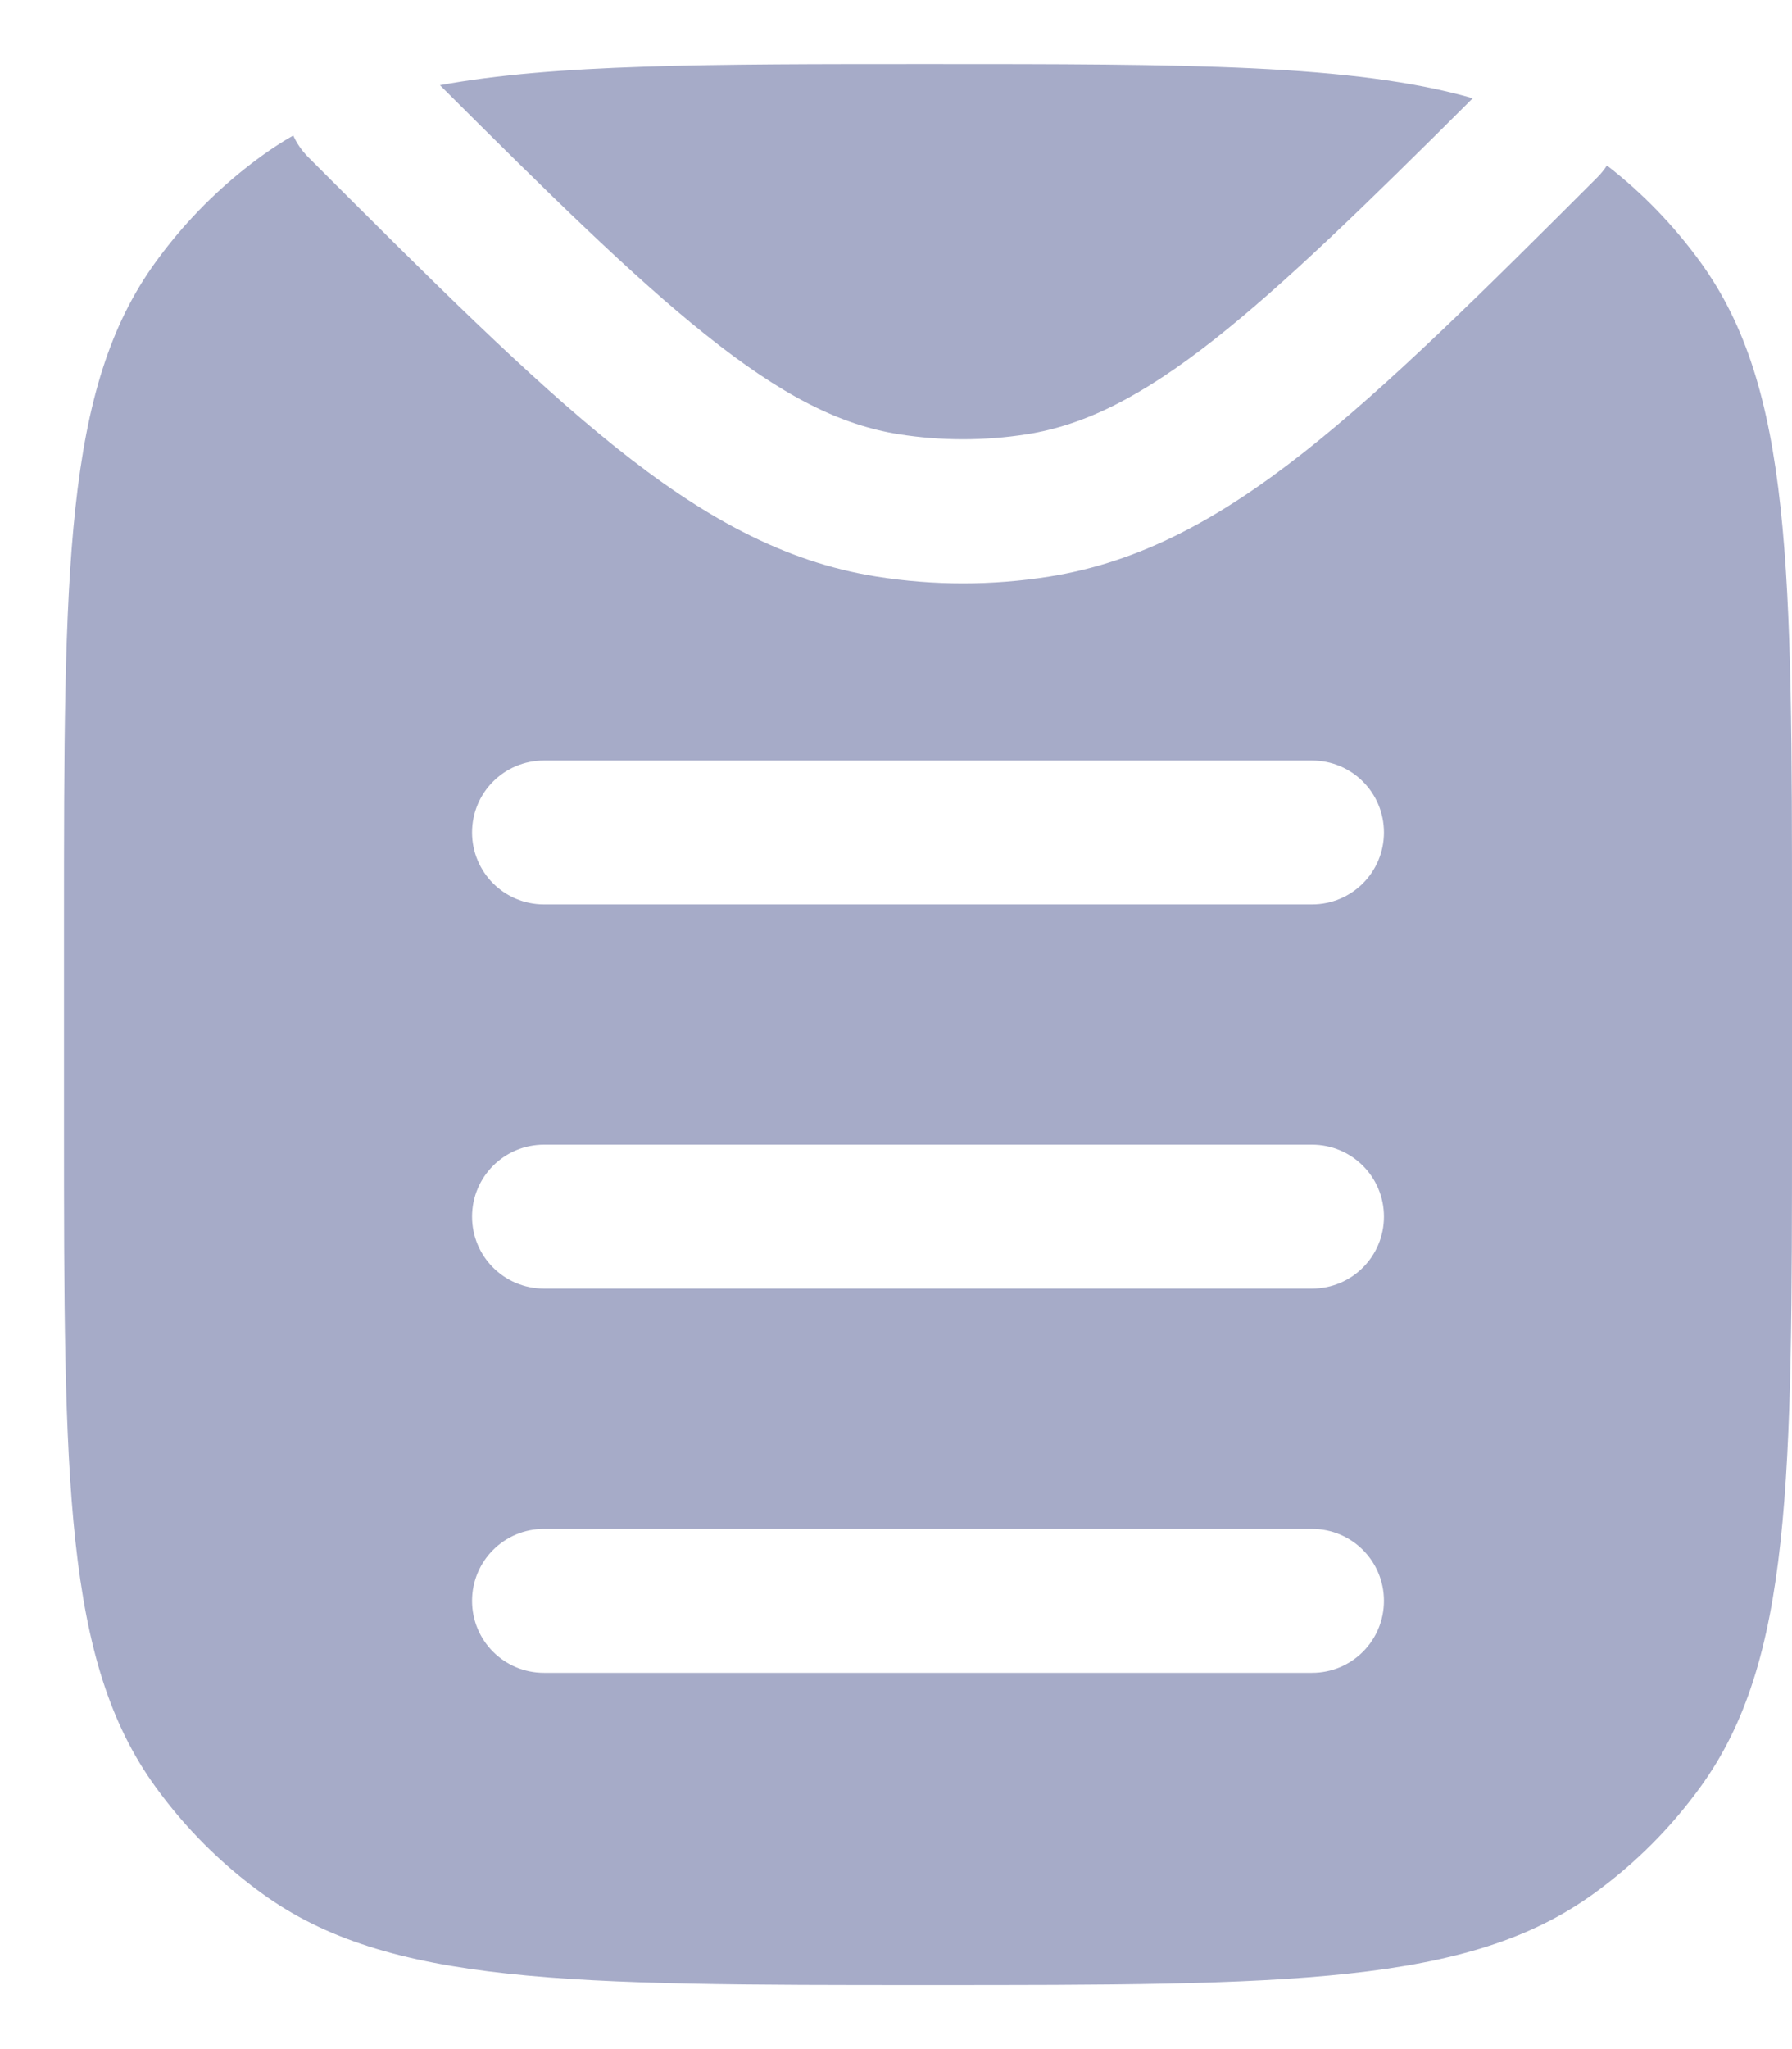 <svg width="14" height="16" viewBox="0 0 14 16" fill="none" xmlns="http://www.w3.org/2000/svg">
<path fill-rule="evenodd" clip-rule="evenodd" d="M2.046 1.216C2.125 1.159 2.206 1.106 2.291 1.058C2.318 1.118 2.357 1.175 2.406 1.225C3.374 2.193 4.134 2.951 4.804 3.487C5.482 4.03 6.117 4.386 6.848 4.502C7.295 4.573 7.751 4.573 8.198 4.502C8.909 4.389 9.528 4.05 10.185 3.533C10.834 3.022 11.562 2.302 12.478 1.386C12.507 1.357 12.533 1.325 12.554 1.292C12.832 1.507 13.077 1.761 13.284 2.046C14 3.032 14 4.438 14 7.25V8.75C14 11.562 14 12.968 13.284 13.954C13.053 14.273 12.773 14.553 12.454 14.784C11.468 15.5 10.062 15.5 7.25 15.5C4.438 15.5 3.032 15.5 2.046 14.784C1.727 14.553 1.447 14.273 1.216 13.954C0.5 12.968 0.5 11.562 0.5 8.75V7.25C0.5 4.438 0.5 3.032 1.216 2.046C1.447 1.727 1.727 1.447 2.046 1.216ZM4.25 5.938C3.939 5.938 3.688 6.189 3.688 6.5C3.688 6.811 3.939 7.062 4.25 7.062H10.25C10.561 7.062 10.812 6.811 10.812 6.5C10.812 6.189 10.561 5.938 10.25 5.938H4.25ZM4.25 8.938C3.939 8.938 3.688 9.189 3.688 9.5C3.688 9.811 3.939 10.062 4.25 10.062H10.25C10.561 10.062 10.812 9.811 10.812 9.5C10.812 9.189 10.561 8.938 10.25 8.938H4.25ZM4.25 11.938C3.939 11.938 3.688 12.189 3.688 12.5C3.688 12.811 3.939 13.062 4.25 13.062H10.25C10.561 13.062 10.812 12.811 10.812 12.5C10.812 12.189 10.561 11.938 10.25 11.938H4.25Z" fill="#A6ABC8"/>
<path d="M7.25 0.5C9.275 0.5 10.571 0.5 11.506 0.767C10.665 1.605 10.037 2.217 9.489 2.649C8.912 3.103 8.47 3.32 8.022 3.391C7.691 3.443 7.355 3.443 7.024 3.391C6.563 3.318 6.109 3.091 5.507 2.609C4.946 2.161 4.302 1.528 3.437 0.665C4.332 0.5 5.527 0.5 7.25 0.5Z" fill="#A6ABC8"/>
</svg>
